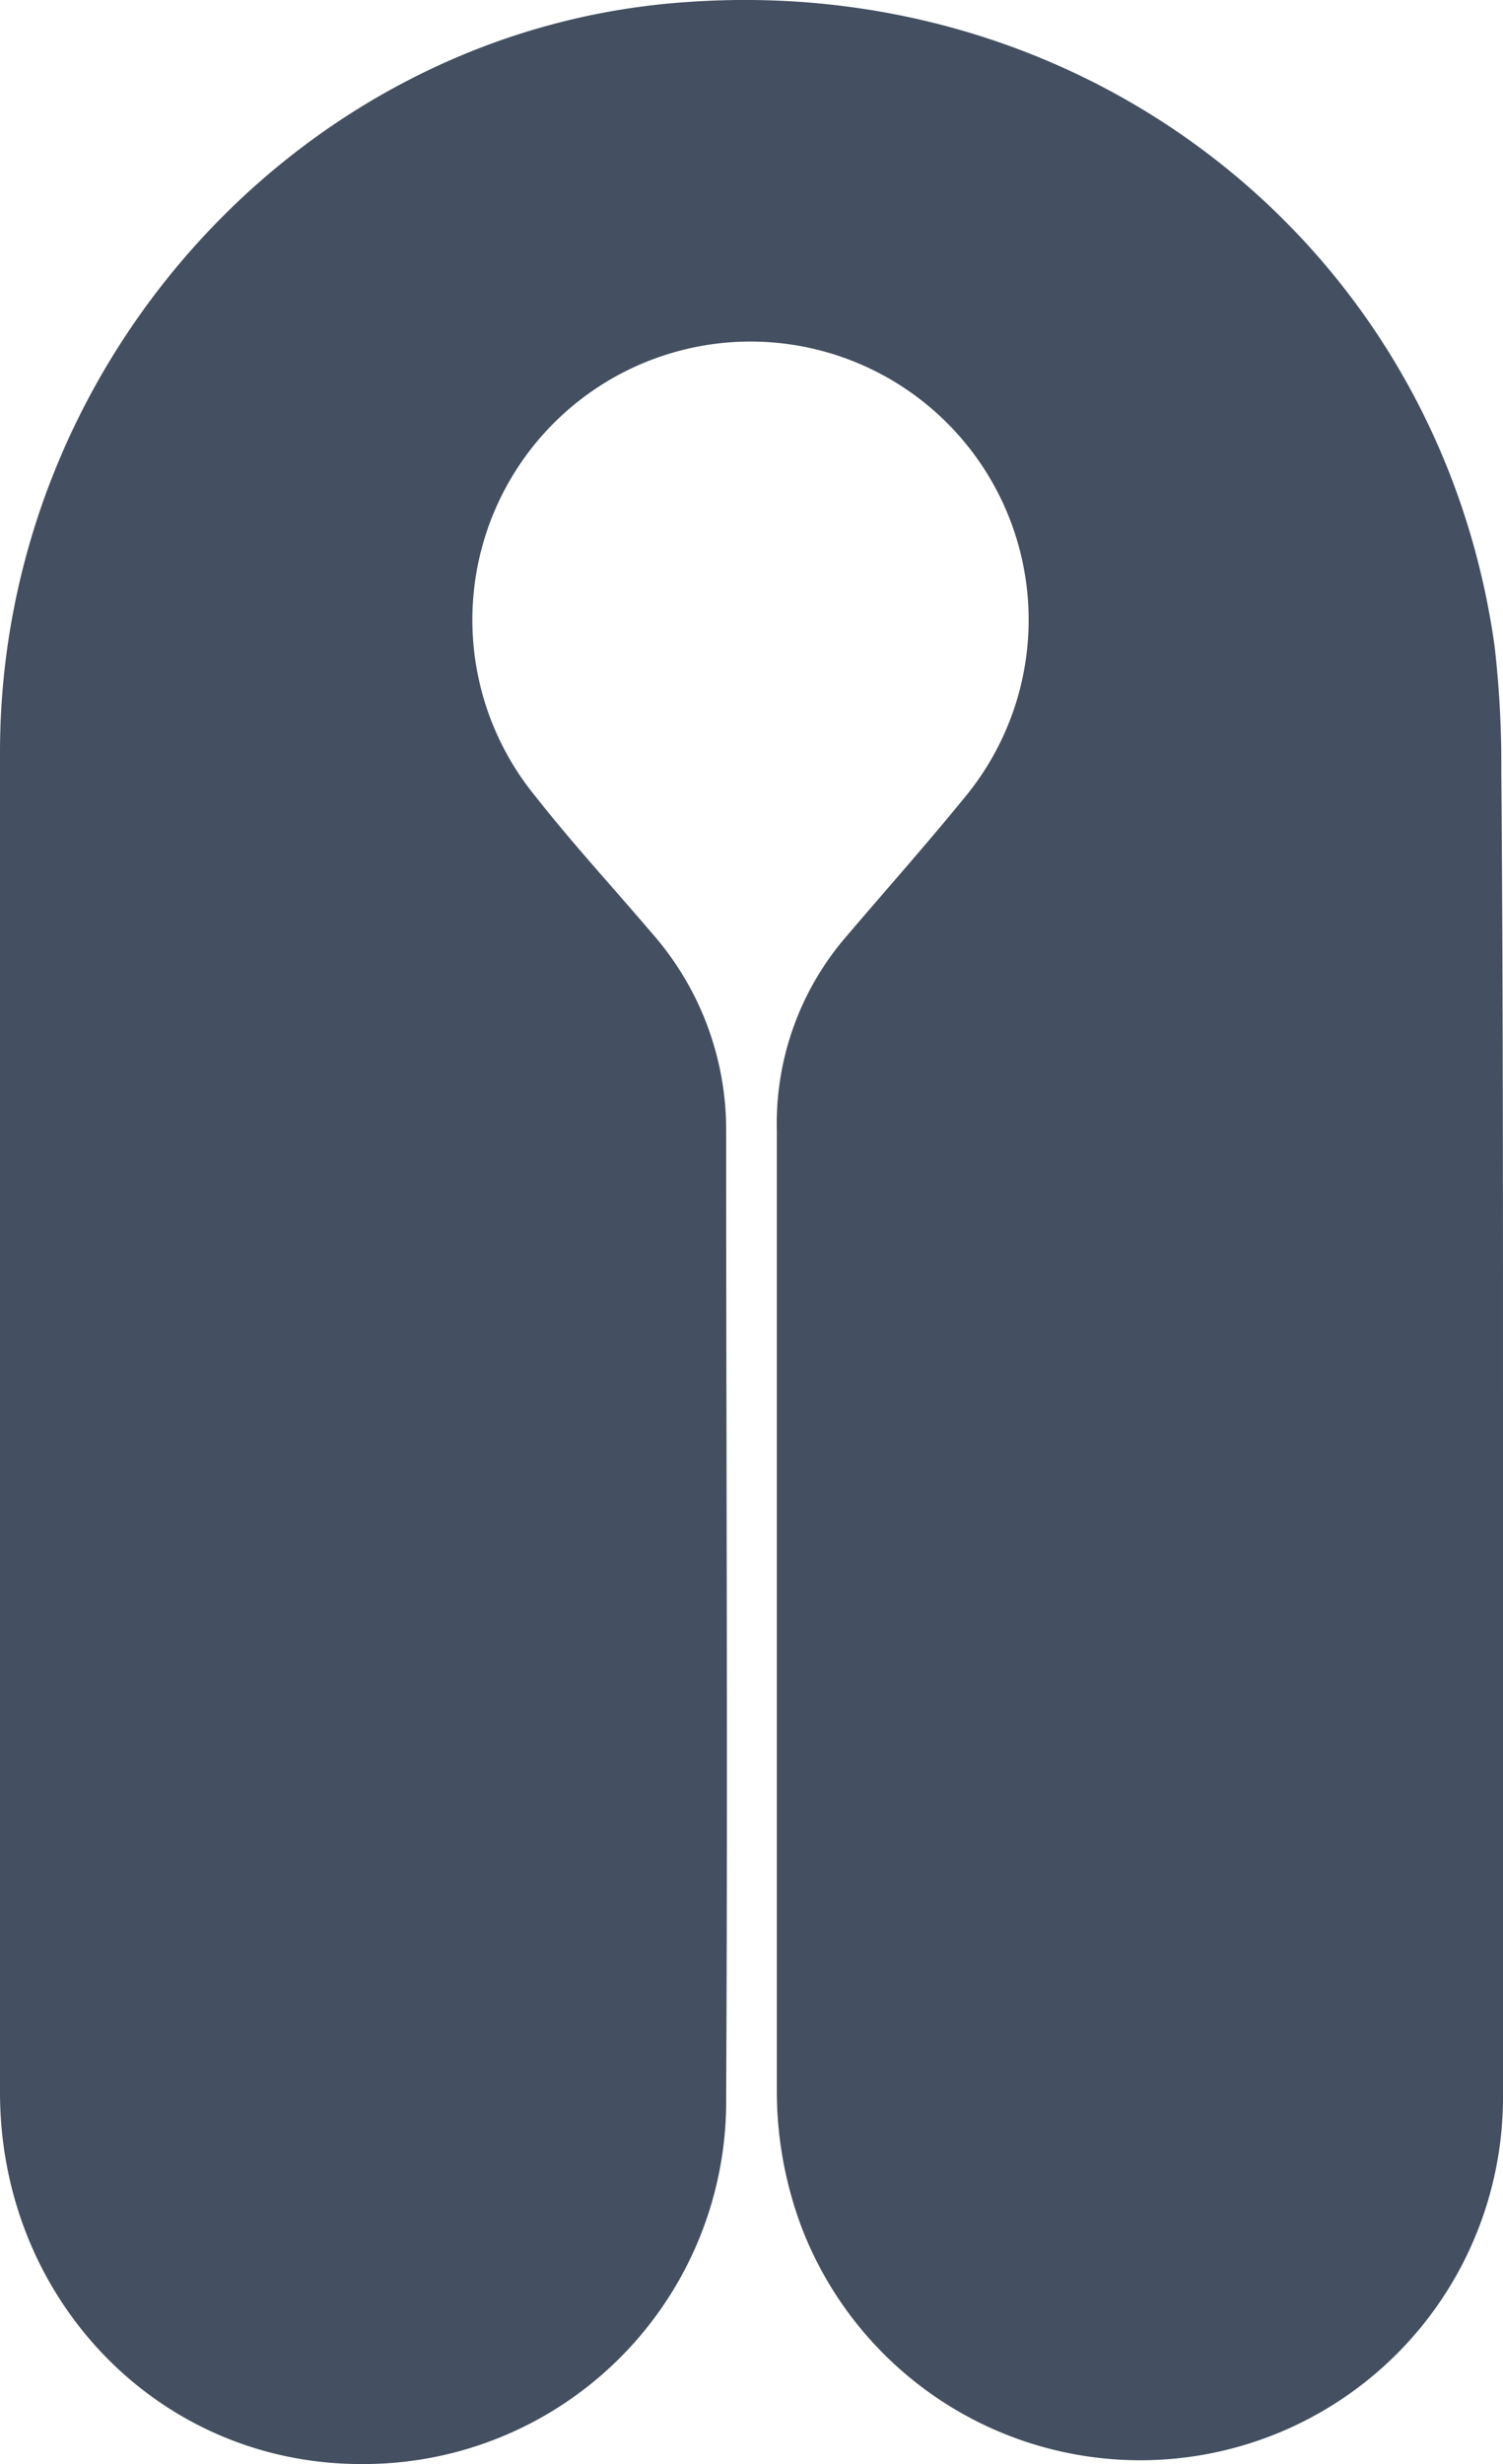 <svg xmlns="http://www.w3.org/2000/svg" viewBox="0 0 89 145.82"><defs><style>.cls-1{fill:#445061;}</style></defs><g id="Calque_2" data-name="Calque 2"><g id="Calque_1-2" data-name="Calque 1"><path class="cls-1" d="M89,82.42V124a21.48,21.48,0,0,1-41.5,7.9,22.91,22.91,0,0,1-1.5-8.2V66.92a16.94,16.94,0,0,1,4.2-11.6c2.3-2.7,4.7-5.4,6.9-8.1a16.47,16.47,0,1,0-25.4-.1c2.2,2.8,4.6,5.4,6.9,8.1A17.62,17.62,0,0,1,43,66.82c0,19.1.1,38.2,0,57.3a21.47,21.47,0,0,1-21.3,21.7h-.5C9.3,145.72,0,136,0,123.82V44.52C0,21.32,18.1,1.62,40.7.12c23.9-1.7,44.5,14.6,47.8,38.1a61.17,61.17,0,0,1,.4,7.4C89,57.82,89,70.12,89,82.42Z"/></g></g></svg>